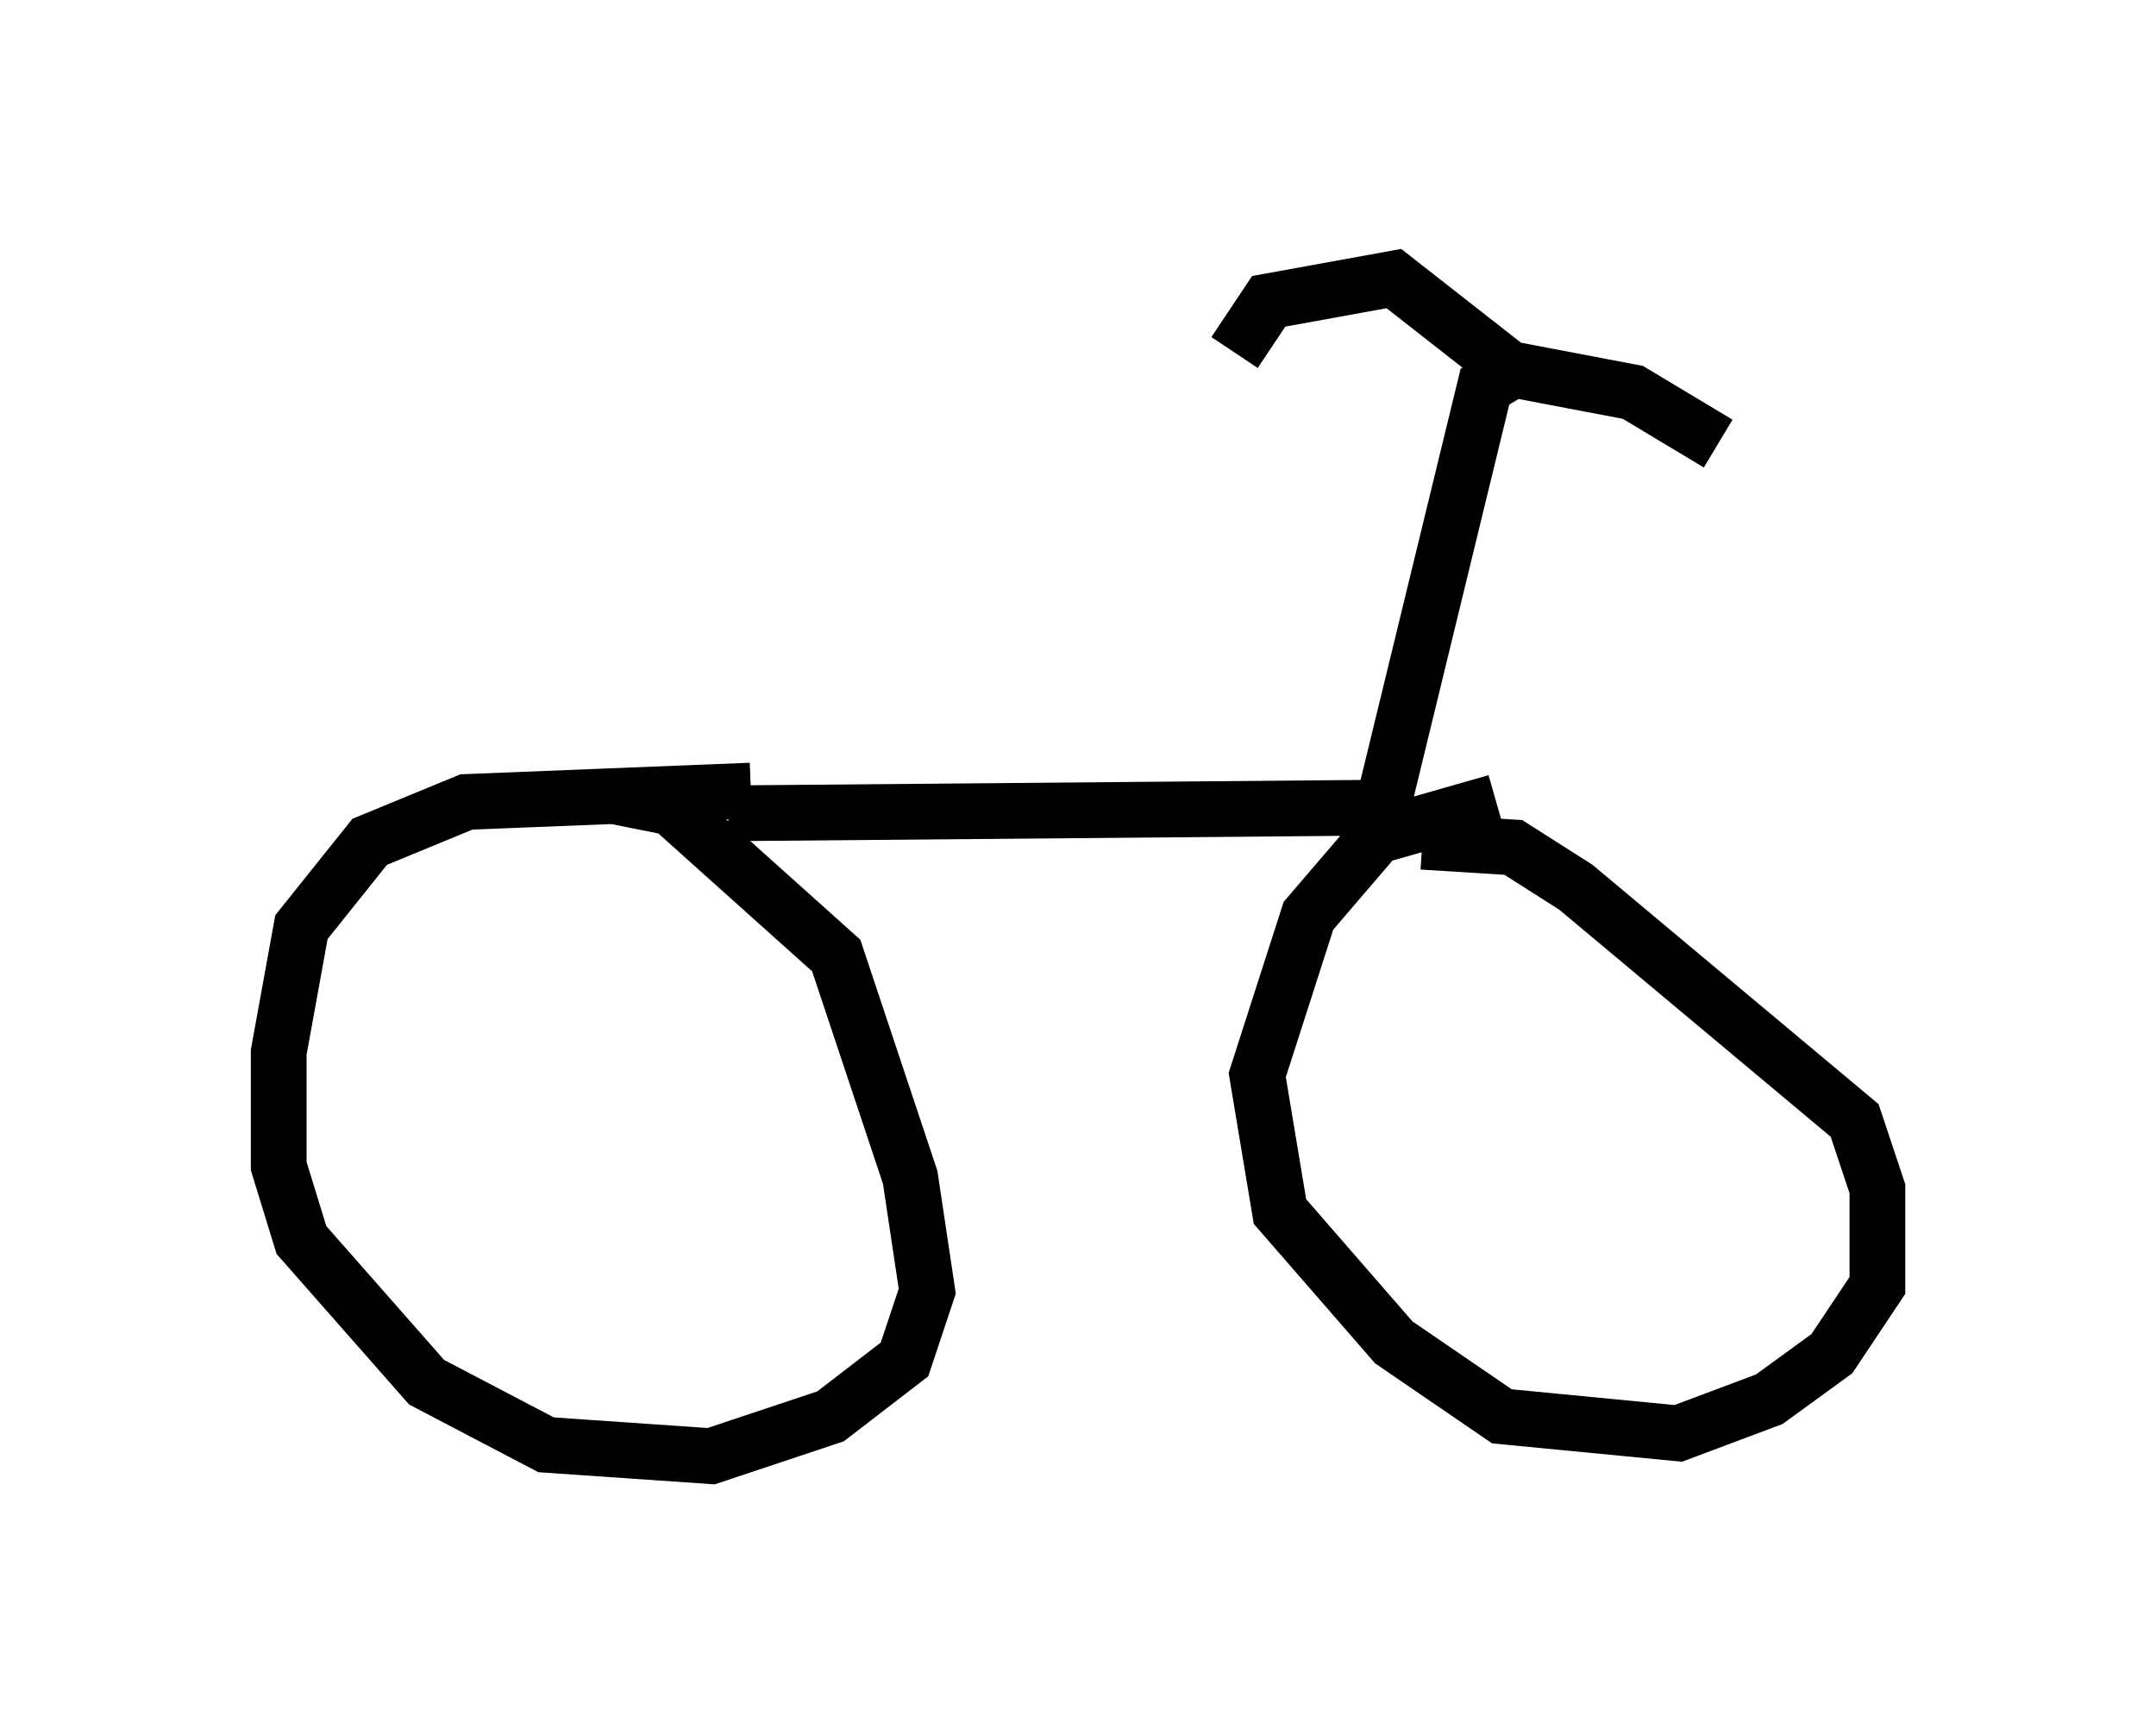 <?xml version="1.0" encoding="utf-8" ?>
<svg baseProfile="full" height="31.131" version="1.1" width="38.686" xmlns="http://www.w3.org/2000/svg" xmlns:ev="http://www.w3.org/2001/xml-events" xmlns:xlink="http://www.w3.org/1999/xlink"><defs /><rect fill="white" height="31.131" width="38.686" x="0" y="0" /><path d="M15.106, 14.8 m-1.633, -0.613 l-5.104, 0.204 -1.735, 0.715 l-1.225, 1.531 -0.408, 2.246 l0.0, 2.042 0.408, 1.327 l2.246, 2.552 2.144, 1.123 l2.96, 0.204 2.144, -0.715 l1.327, -1.021 0.408, -1.225 l-0.306, -2.042 -1.327, -3.981 l-2.96, -2.654 -1.021, -0.204 m15.823, 0.102 l-2.144, 0.613 -1.225, 1.429 l-0.919, 2.858 0.408, 2.45 l2.042, 2.348 1.94, 1.327 l3.165, 0.306 1.633, -0.613 l1.123, -0.817 0.817, -1.225 l0.0, -1.735 -0.408, -1.225 l-5.002, -4.185 -1.123, -0.715 l-1.633, -0.102 m-12.454, -0.51 l11.74, -0.102 1.838, -7.554 l0.51, -0.306 2.144, 0.408 l1.531, 0.919 m-3.471, -1.123 l-2.348, -1.838 -2.246, 0.408 l-0.613, 0.919 " fill="none" stroke="black" stroke-width="1" /></svg>